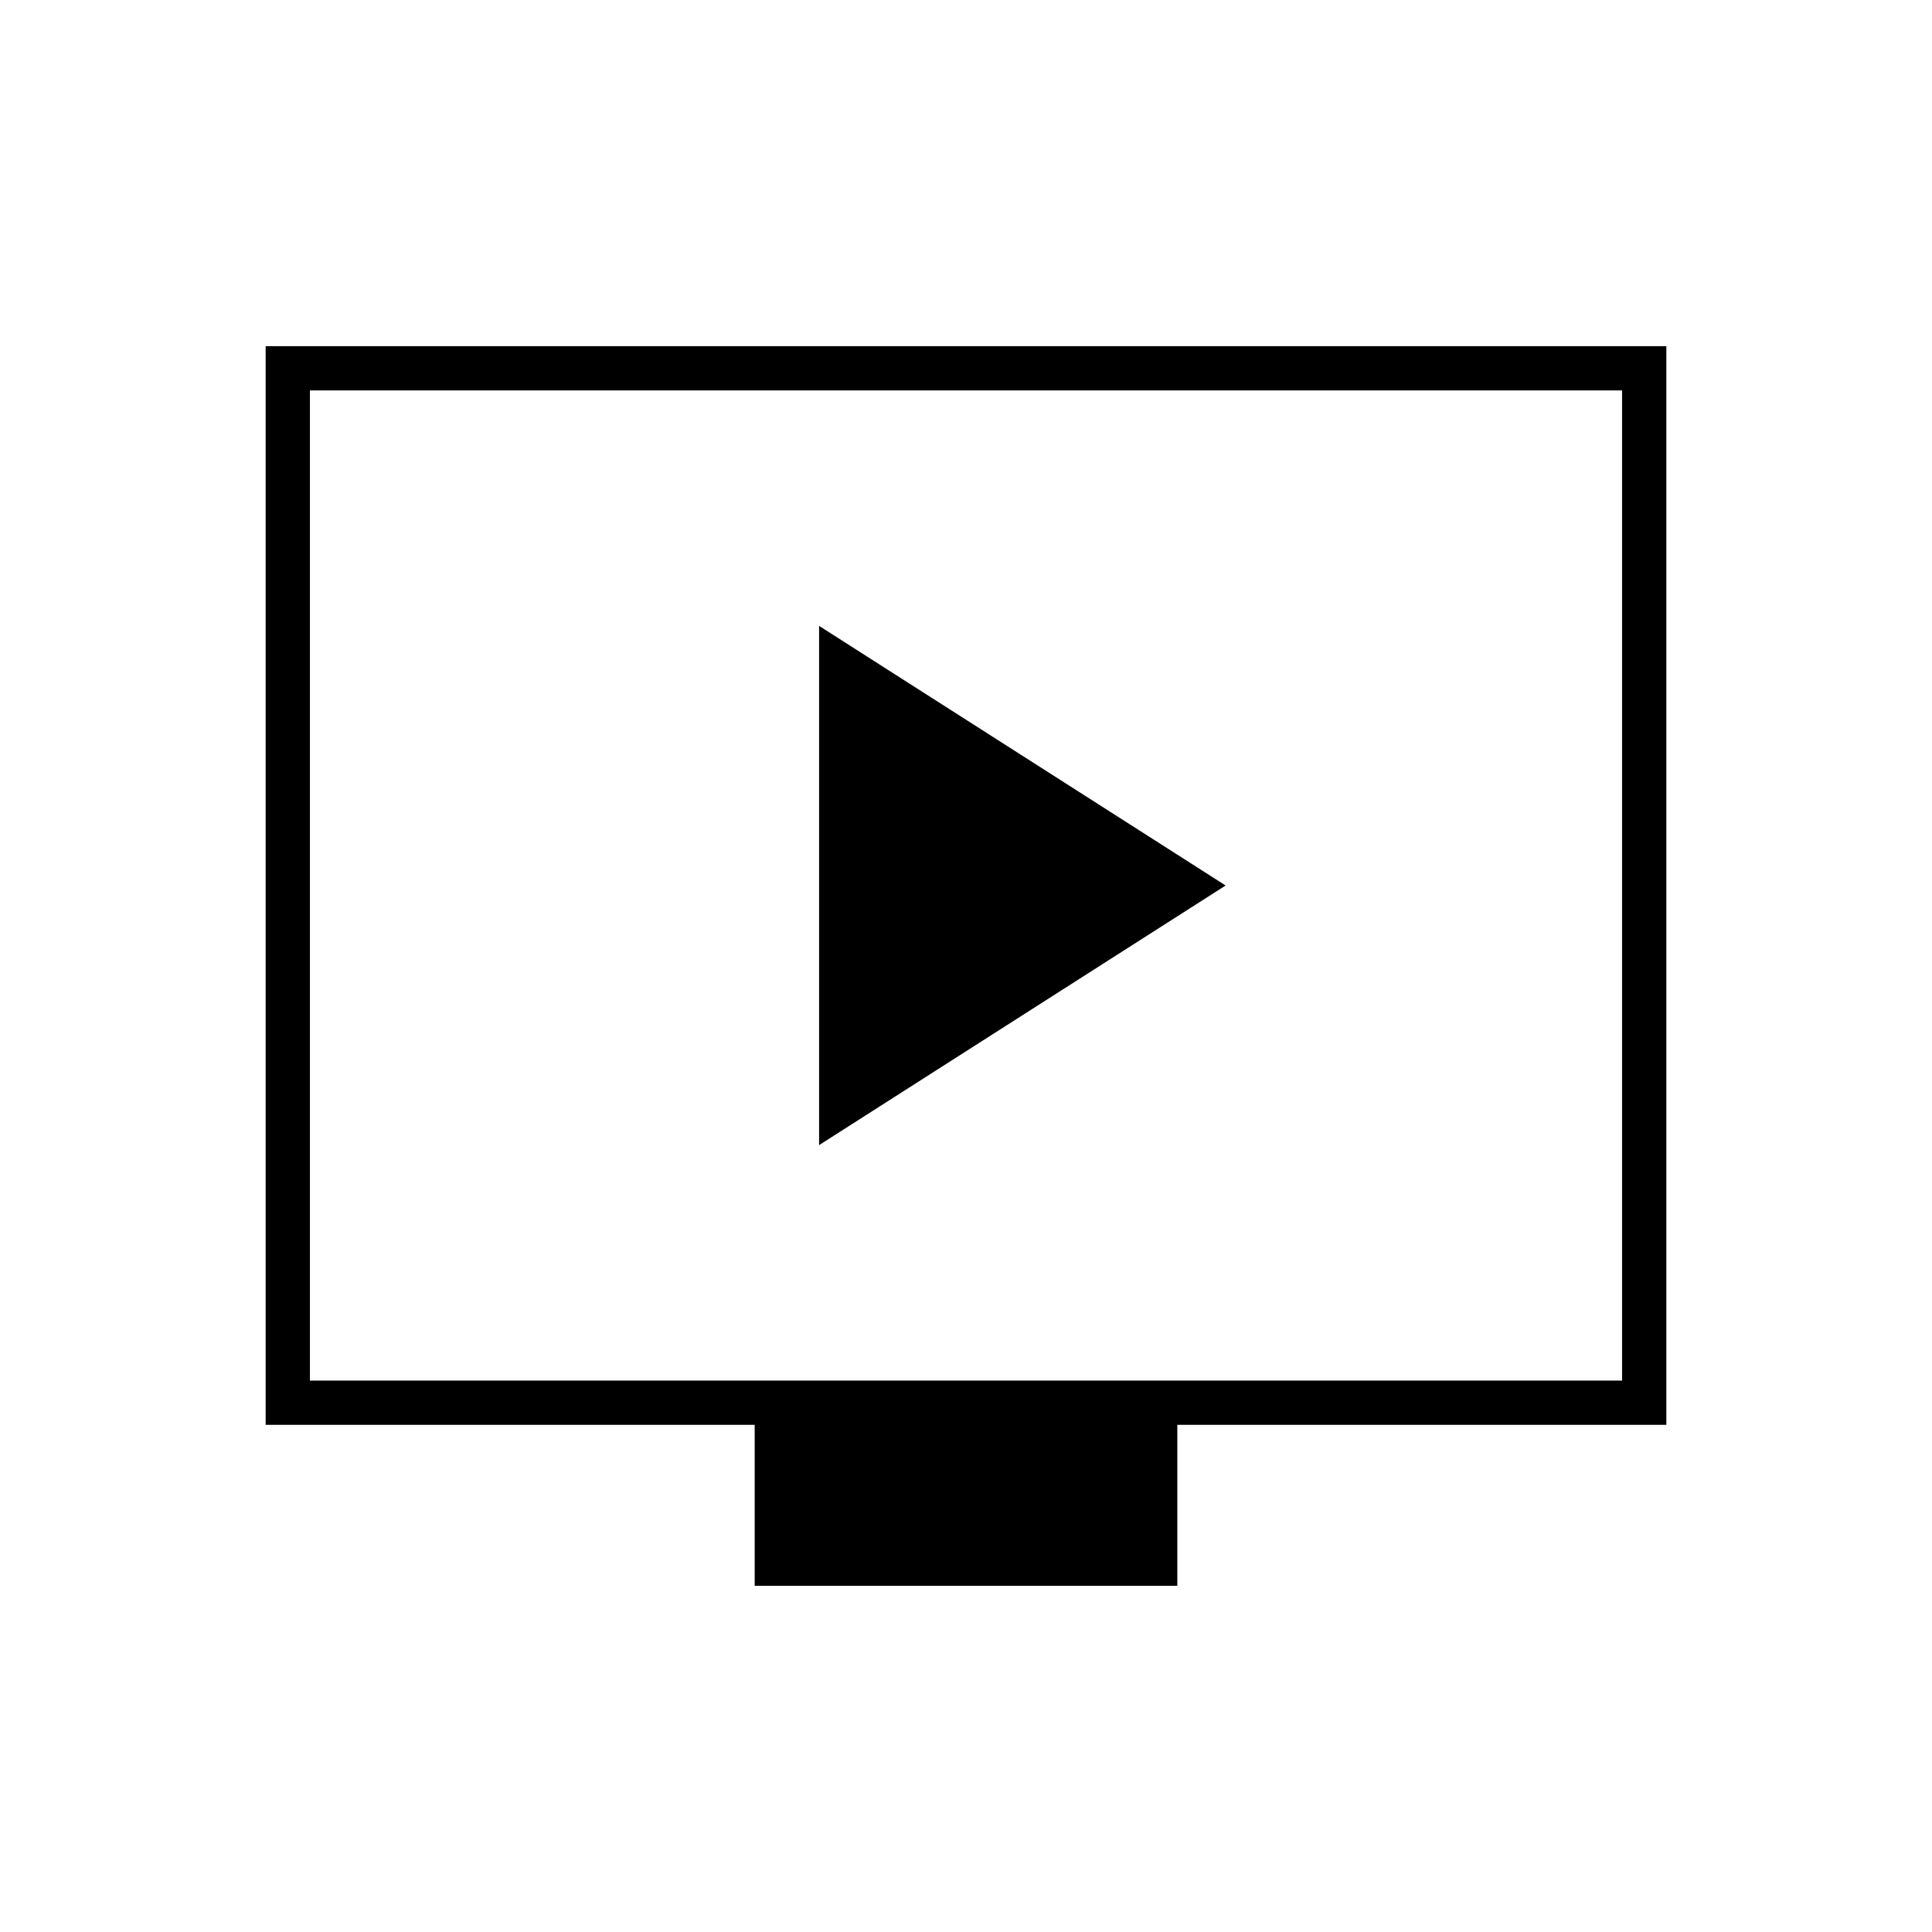 <svg xmlns="http://www.w3.org/2000/svg" width="48" height="48" viewBox="0 0 48 48"><path d="M20.35 28.45 30.45 22l-10.1-6.45Zm-1.6 10.95v-4H6.6V8.6h34.8v26.8H29.25v4ZM7.7 34.3h32.6V9.7H7.7Zm0 0V9.7v24.6Z"/></svg>
